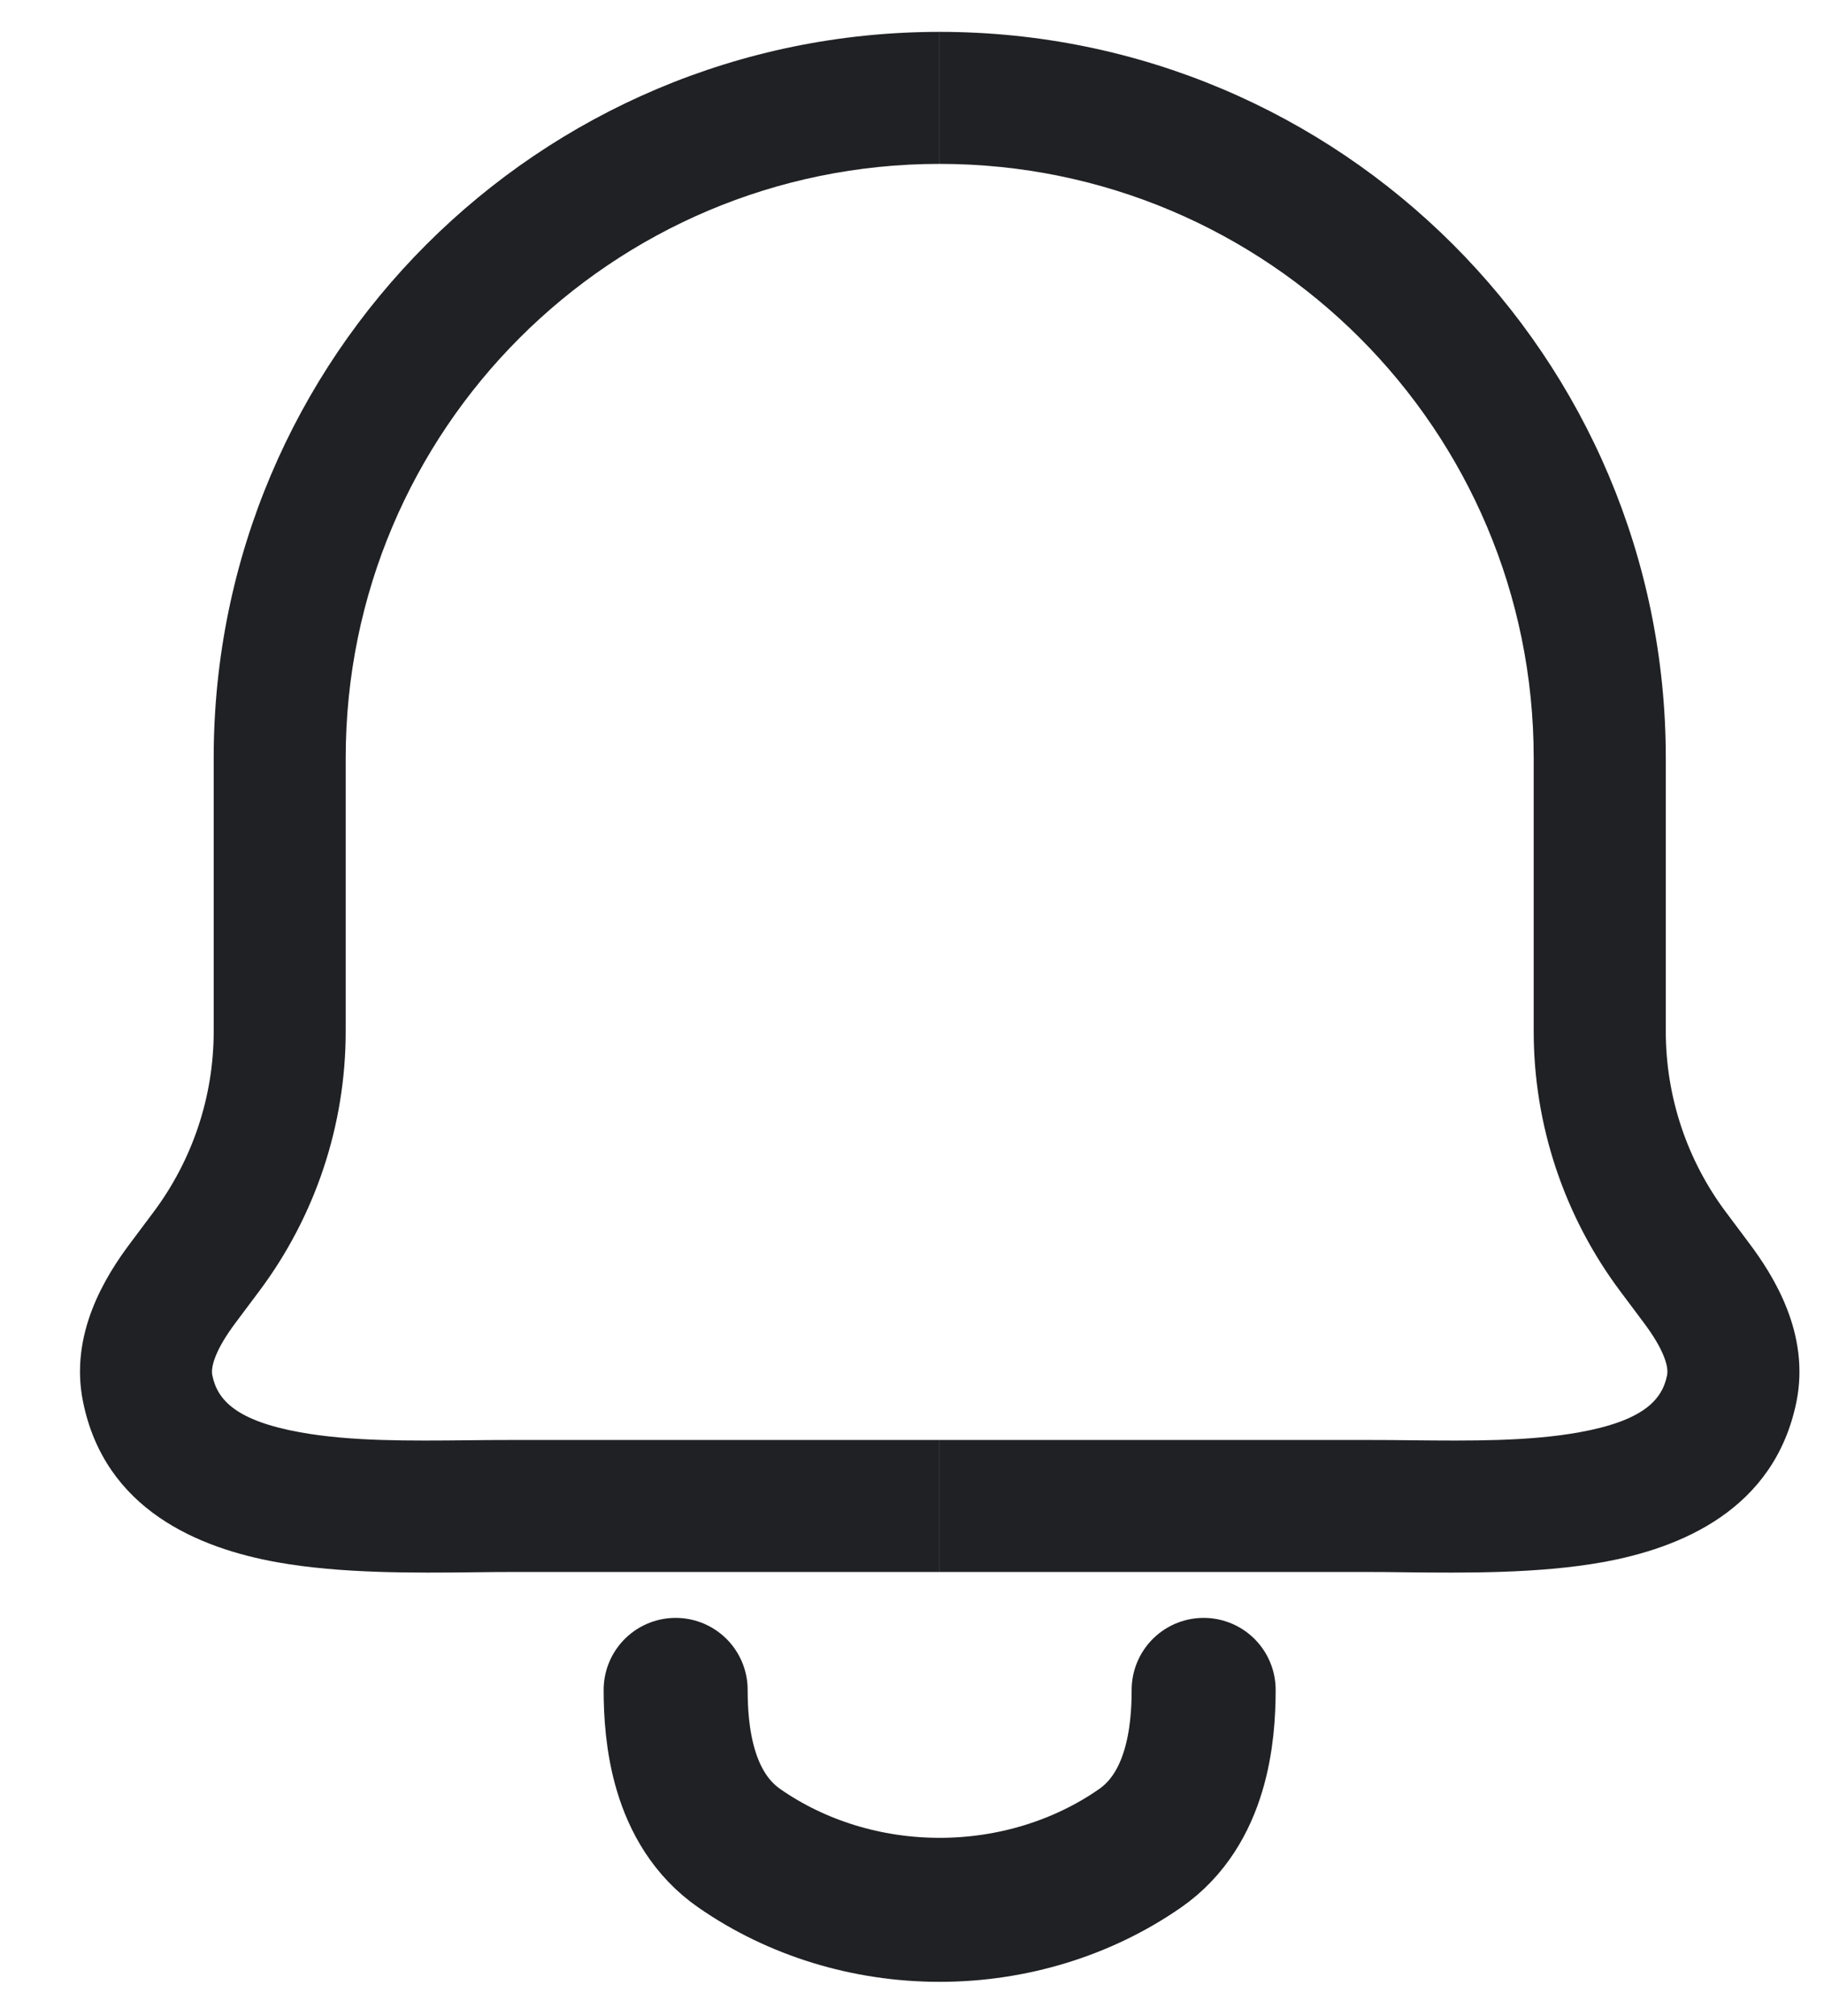 <svg width="19" height="21" viewBox="0 0 19 21" fill="none" xmlns="http://www.w3.org/2000/svg">
<path d="M7.038 17.602C7.038 18.06 7.105 18.839 7.703 19.253C8.3 19.668 9.033 19.893 9.788 19.893C10.543 19.893 11.276 19.668 11.874 19.253C12.471 18.839 12.538 18.06 12.538 17.602" stroke="#202124" stroke-width="1.5" stroke-linecap="round" stroke-linejoin="round"/>
<path d="M3.601 7.895C3.601 4.477 6.371 1.707 9.788 1.707V0.332C5.612 0.332 2.226 3.718 2.226 7.895V10.743C2.226 11.423 2.005 12.084 1.597 12.628L1.356 12.95C1.1 13.291 0.721 13.894 0.865 14.601C1.093 15.727 2.073 16.126 2.884 16.272C3.552 16.392 4.327 16.384 4.945 16.377C5.079 16.375 5.206 16.374 5.323 16.374H9.788V14.999H5.323C5.173 14.999 5.023 15 4.873 15.002C4.259 15.008 3.653 15.014 3.127 14.919C2.469 14.8 2.265 14.588 2.212 14.327C2.205 14.293 2.204 14.234 2.243 14.134C2.283 14.03 2.355 13.91 2.456 13.775L2.697 13.453C3.284 12.671 3.601 11.72 3.601 10.743V7.895Z" fill="#202124"/>
<path d="M15.976 7.895C15.976 4.477 13.206 1.707 9.788 1.707V0.332C13.965 0.332 17.352 3.718 17.352 7.895V10.743C17.352 11.423 17.572 12.084 17.98 12.628L18.221 12.95C18.477 13.291 18.856 13.894 18.713 14.601C18.484 15.727 17.504 16.126 16.694 16.272C16.026 16.392 15.25 16.384 14.632 16.377C14.498 16.375 14.371 16.374 14.254 16.374H9.788V14.999H14.254C14.404 14.999 14.554 15 14.704 15.002C15.318 15.008 15.924 15.014 16.45 14.919C17.108 14.8 17.312 14.588 17.365 14.327C17.372 14.293 17.373 14.234 17.334 14.134C17.294 14.03 17.222 13.91 17.121 13.775L16.88 13.453C16.294 12.671 15.976 11.72 15.976 10.743V7.895Z" fill="#202124"/>
</svg>
